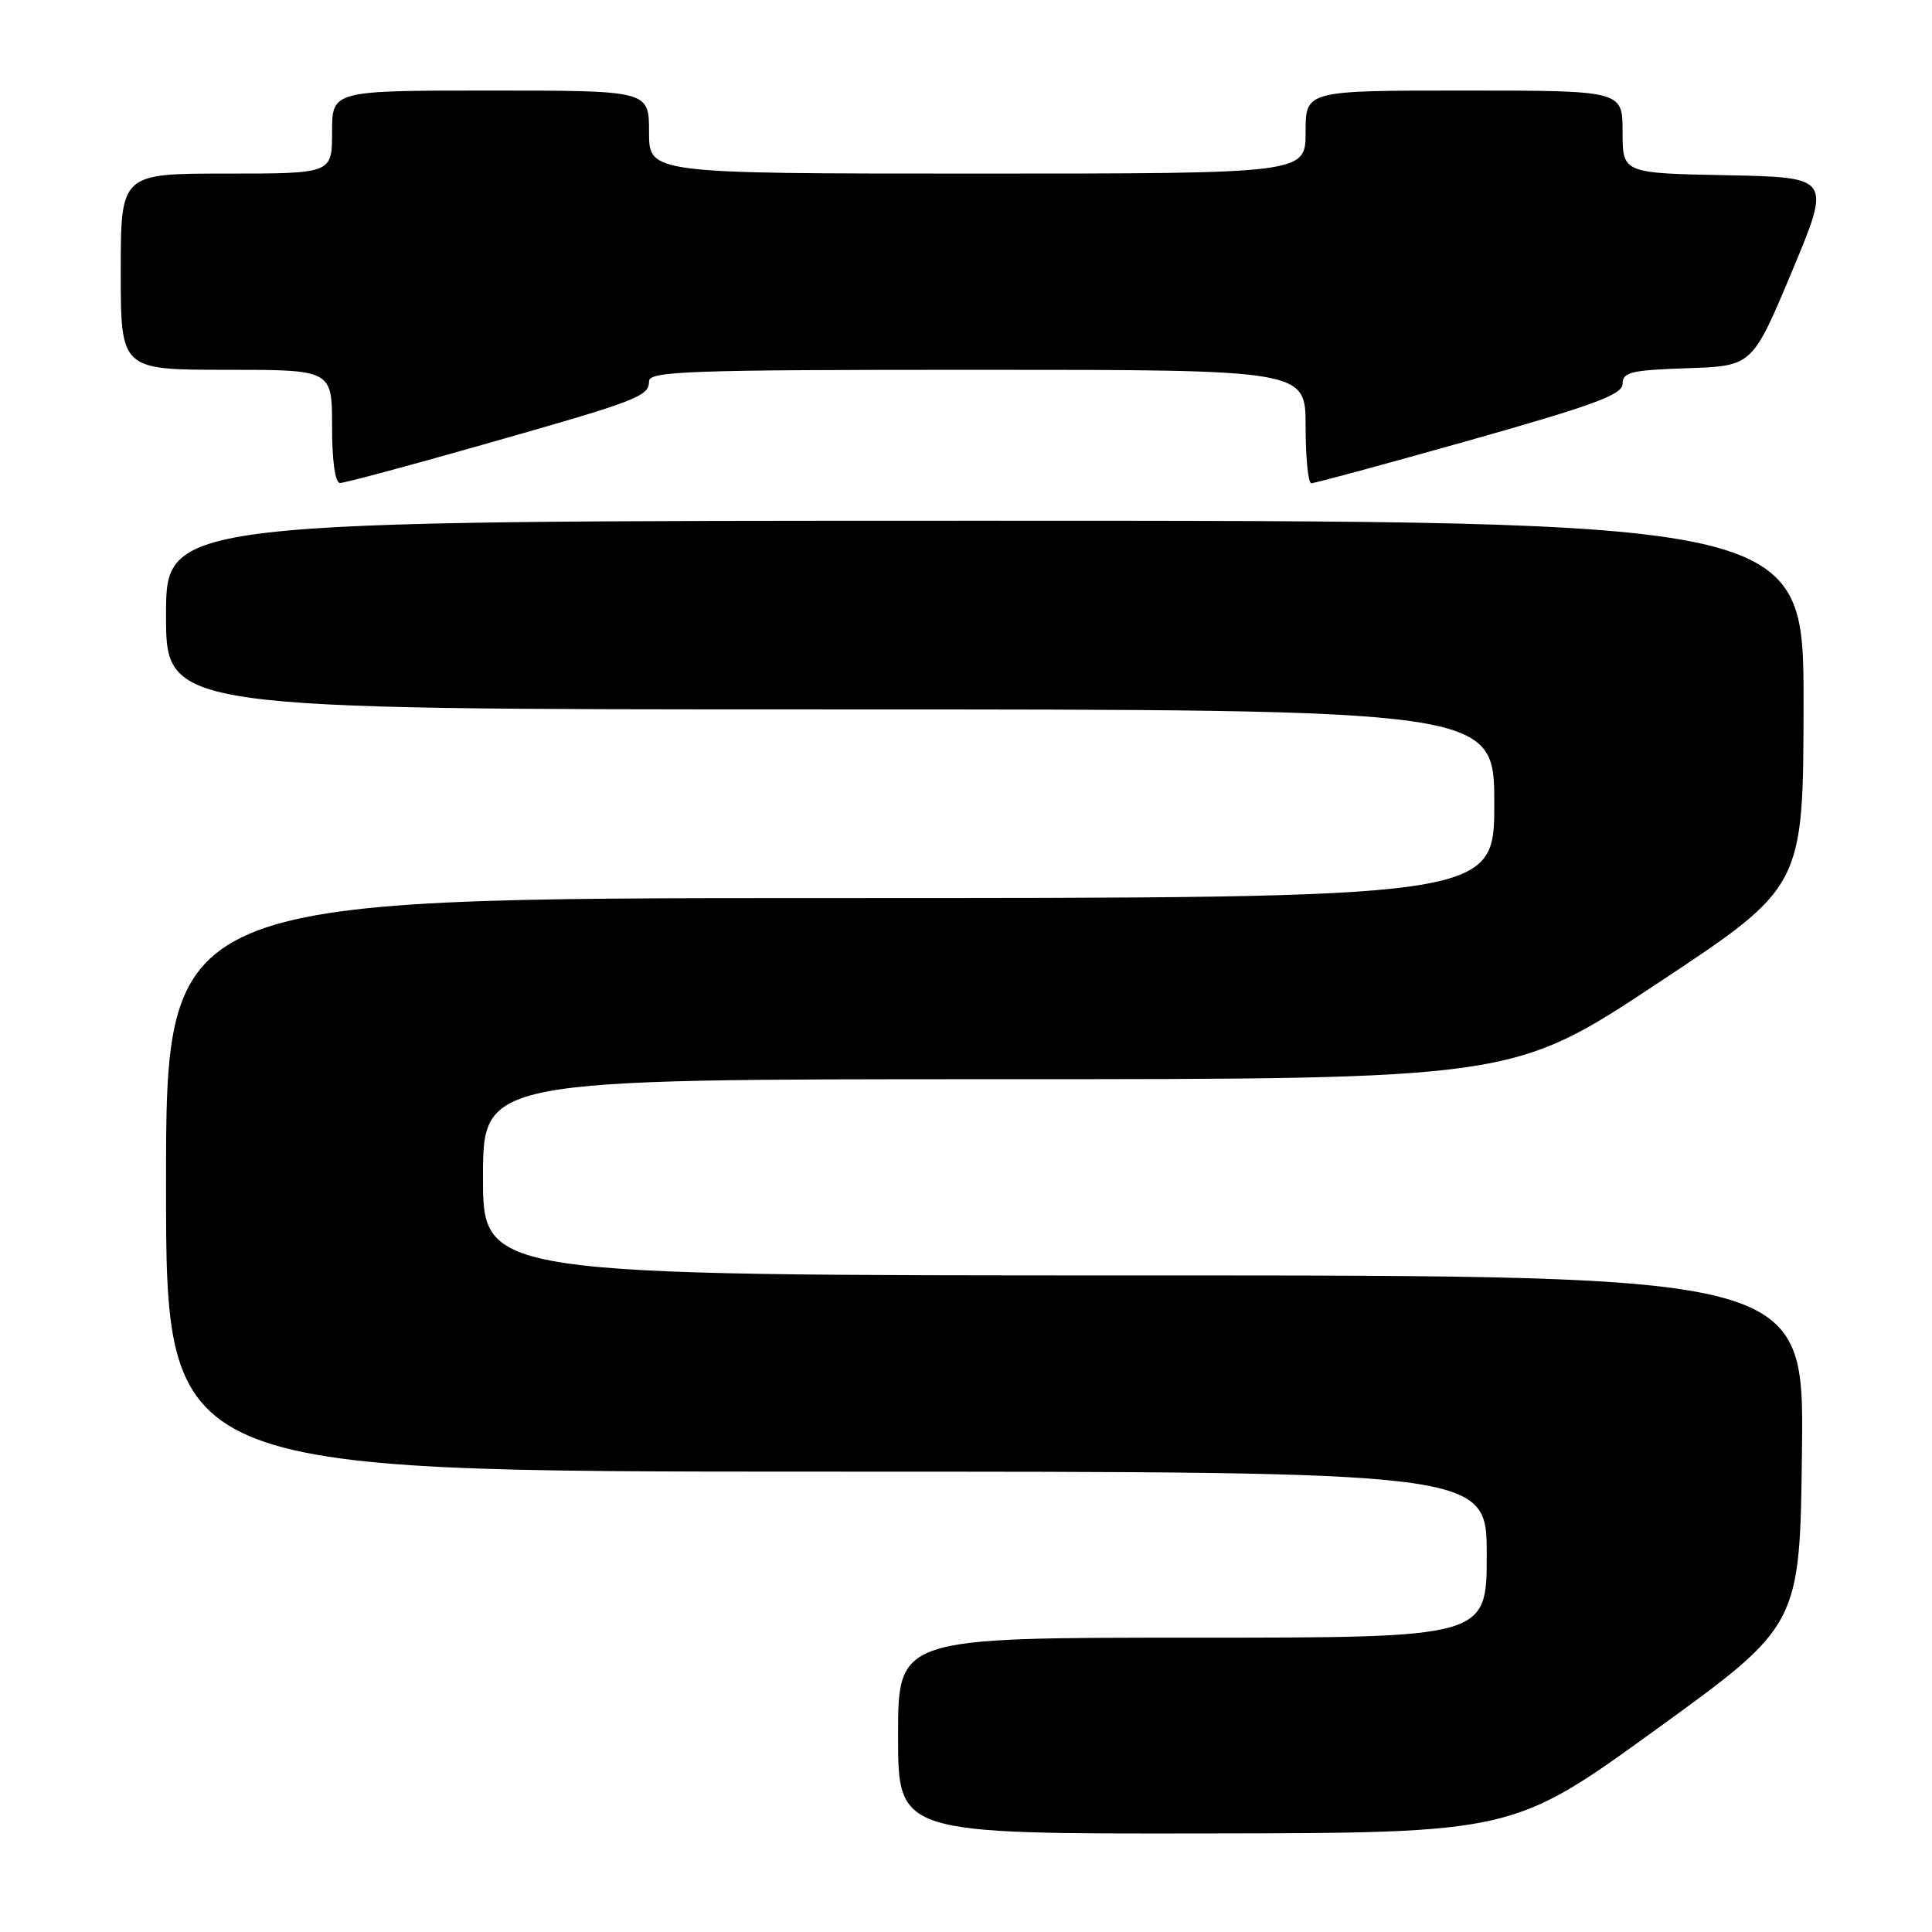 <?xml version="1.0" encoding="UTF-8" standalone="no"?>
<!DOCTYPE svg PUBLIC "-//W3C//DTD SVG 1.1//EN" "http://www.w3.org/Graphics/SVG/1.1/DTD/svg11.dtd" >
<svg xmlns="http://www.w3.org/2000/svg" xmlns:xlink="http://www.w3.org/1999/xlink" version="1.1" viewBox="0 0 256 256">
 <g >
 <path fill="currentColor"
d=" M 219.50 229.12 C 238.50 215.36 238.50 215.36 238.77 192.18 C 239.04 169.00 239.04 169.00 151.52 169.00 C 64.00 169.00 64.00 169.00 64.00 156.00 C 64.00 143.00 64.00 143.00 132.22 143.00 C 200.45 143.00 200.45 143.00 219.70 130.25 C 238.95 117.50 238.95 117.50 238.98 93.25 C 239.00 69.00 239.00 69.00 130.50 69.00 C 22.00 69.00 22.00 69.00 22.00 81.50 C 22.00 94.00 22.00 94.00 110.00 94.00 C 198.00 94.00 198.00 94.00 198.00 106.50 C 198.00 119.00 198.00 119.00 110.00 119.00 C 22.00 119.00 22.00 119.00 22.00 157.00 C 22.00 195.00 22.00 195.00 109.50 195.00 C 197.00 195.00 197.00 195.00 197.00 206.00 C 197.00 217.00 197.00 217.00 158.00 217.00 C 119.00 217.00 119.00 217.00 119.00 230.00 C 119.00 243.00 119.00 243.00 159.75 242.94 C 200.50 242.88 200.50 242.88 219.50 229.12 Z  M 63.81 58.97 C 84.56 53.08 86.00 52.53 86.00 50.52 C 86.00 49.18 91.23 49.00 129.50 49.00 C 173.00 49.00 173.00 49.00 173.00 56.50 C 173.00 60.62 173.34 64.01 173.75 64.03 C 174.16 64.05 183.61 61.48 194.75 58.34 C 211.29 53.66 215.00 52.29 215.00 50.85 C 215.00 49.31 216.15 49.04 223.60 48.79 C 232.19 48.50 232.19 48.50 237.43 36.00 C 242.66 23.50 242.66 23.50 228.83 23.22 C 215.00 22.95 215.00 22.95 215.00 17.47 C 215.00 12.00 215.00 12.00 194.00 12.00 C 173.00 12.00 173.00 12.00 173.00 17.50 C 173.00 23.00 173.00 23.00 129.50 23.00 C 86.00 23.00 86.00 23.00 86.00 17.50 C 86.00 12.00 86.00 12.00 65.00 12.00 C 44.00 12.00 44.00 12.00 44.00 17.50 C 44.00 23.00 44.00 23.00 30.00 23.00 C 16.00 23.00 16.00 23.00 16.00 36.00 C 16.00 49.00 16.00 49.00 30.00 49.00 C 44.00 49.00 44.00 49.00 44.00 56.50 C 44.00 61.13 44.41 64.00 45.06 64.00 C 45.65 64.00 54.09 61.74 63.81 58.97 Z "/>
</g>
</svg>
